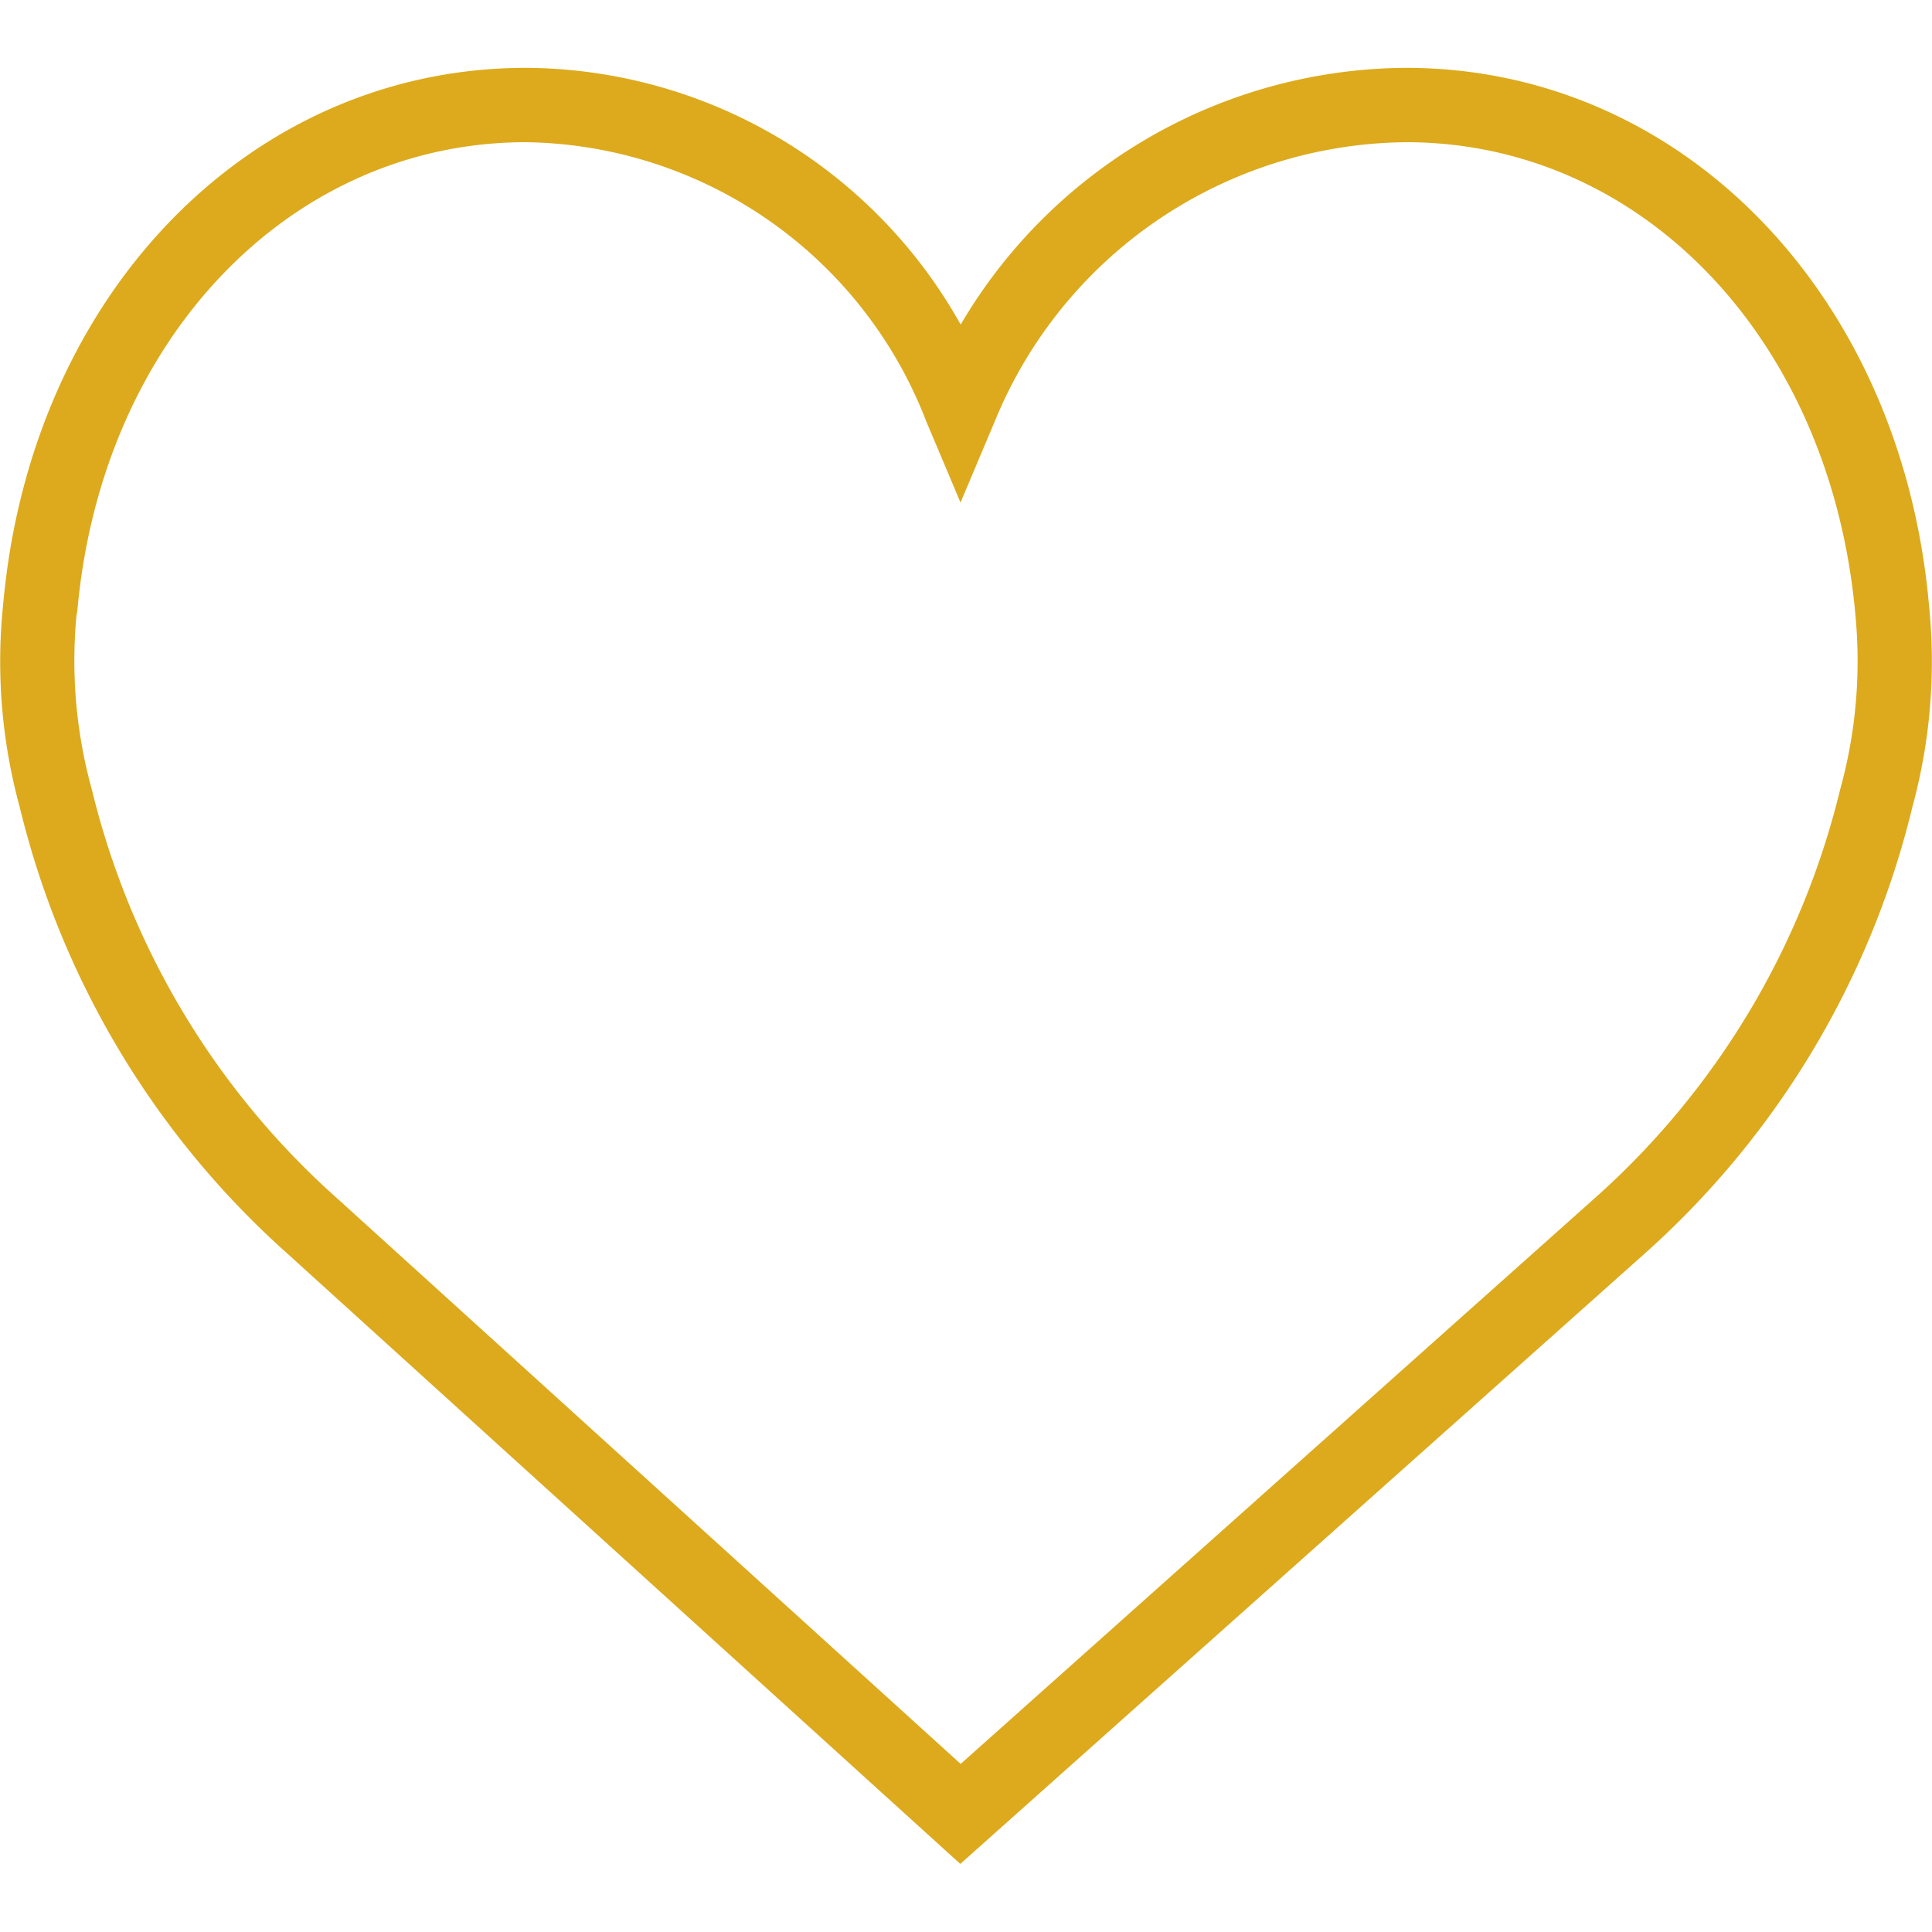 <svg xmlns="http://www.w3.org/2000/svg" xmlns:xlink="http://www.w3.org/1999/xlink" width="25" height="25" viewBox="0 0 25 25"><defs><clipPath id="a"><rect width="25" height="25" transform="translate(337 497)" fill="#dcaa1c"/></clipPath></defs><g transform="translate(-337 -497)" clip-path="url(#a)"><g transform="translate(337 497)"><path d="M24.959,7.809C24.594,3.793,21.751.878,18.193.878A6.725,6.725,0,0,0,12.431,4.2,6.481,6.481,0,0,0,6.807.878C3.25.878.406,3.792.042,7.809a7.147,7.147,0,0,0,.213,2.634,11.3,11.3,0,0,0,3.461,5.776l8.71,7.9,8.859-7.9a11.3,11.3,0,0,0,3.461-5.776A7.162,7.162,0,0,0,24.959,7.809ZM23.81,10.222A10.332,10.332,0,0,1,20.641,15.5l-8.21,7.325L4.362,15.506A10.339,10.339,0,0,1,1.19,10.222a6.244,6.244,0,0,1-.2-2.26L1,7.913C1.31,4.394,3.753,1.84,6.807,1.84a5.636,5.636,0,0,1,5.179,3.613l.443,1.05.443-1.05A5.809,5.809,0,0,1,18.193,1.84c3.054,0,5.5,2.554,5.816,6.119A6.237,6.237,0,0,1,23.81,10.222Z" fill="#dcaa1c"/></g></g></svg>
